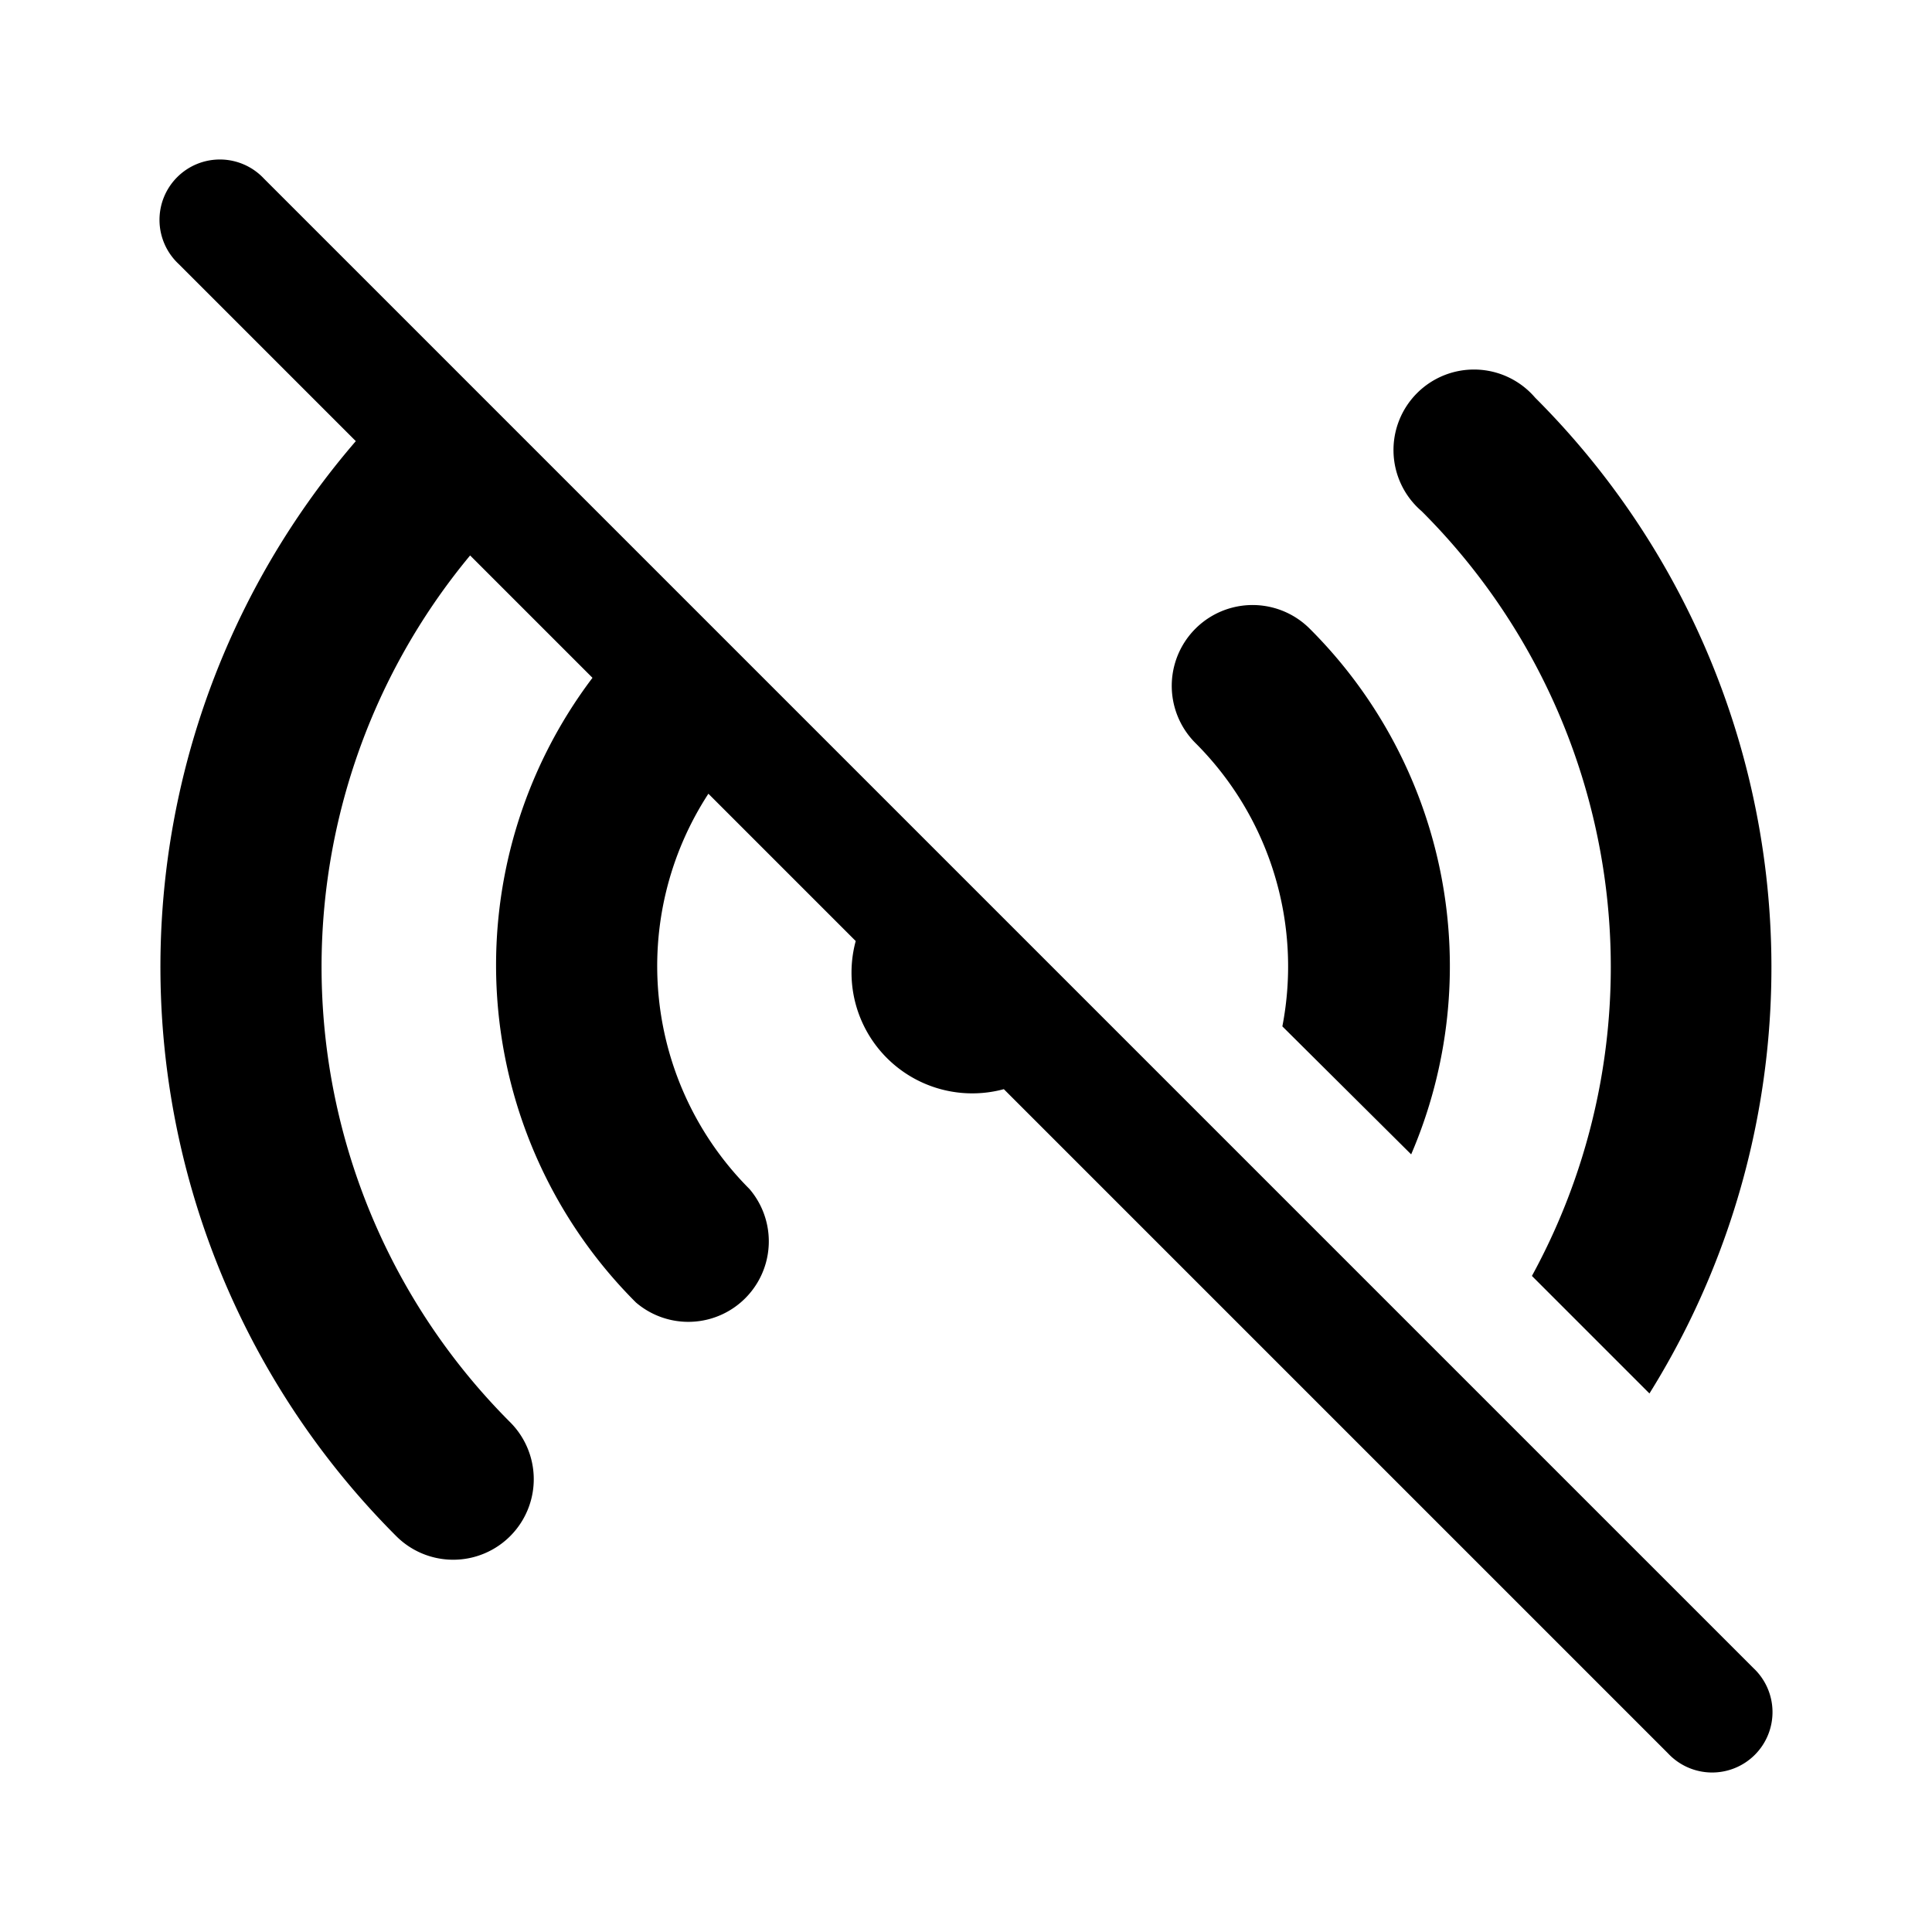 <svg width="24" height="24" viewBox="0 0 24 24" xmlns="http://www.w3.org/2000/svg"><path fill="currentColor" d="M3.28 2.22a.75.75 0 1 0-1.06 1.06l2.2 2.2a10 10 0 0 0 .5 13.6 1 1 0 0 0 1.42-1.41 8 8 0 0 1-.5-10.77l1.52 1.52a5.92 5.92 0 0 0 .54 7.76 1 1 0 0 0 1.41-1.41 3.92 3.92 0 0 1-.51-4.91l1.83 1.83a1.5 1.5 0 0 0 1.84 1.84l8.25 8.25a.75.75 0 1 0 1.06-1.06L3.28 2.22Zm15.75 13.63 1.46 1.46a10 10 0 0 0-1.42-12.37 1 1 0 1 0-1.41 1.41 8 8 0 0 1 1.37 9.5Zm-3.1-3.1 1.6 1.59a5.92 5.92 0 0 0-1.26-6.53 1 1 0 1 0-1.42 1.42 3.92 3.92 0 0 1 1.08 3.52Z"/></svg>